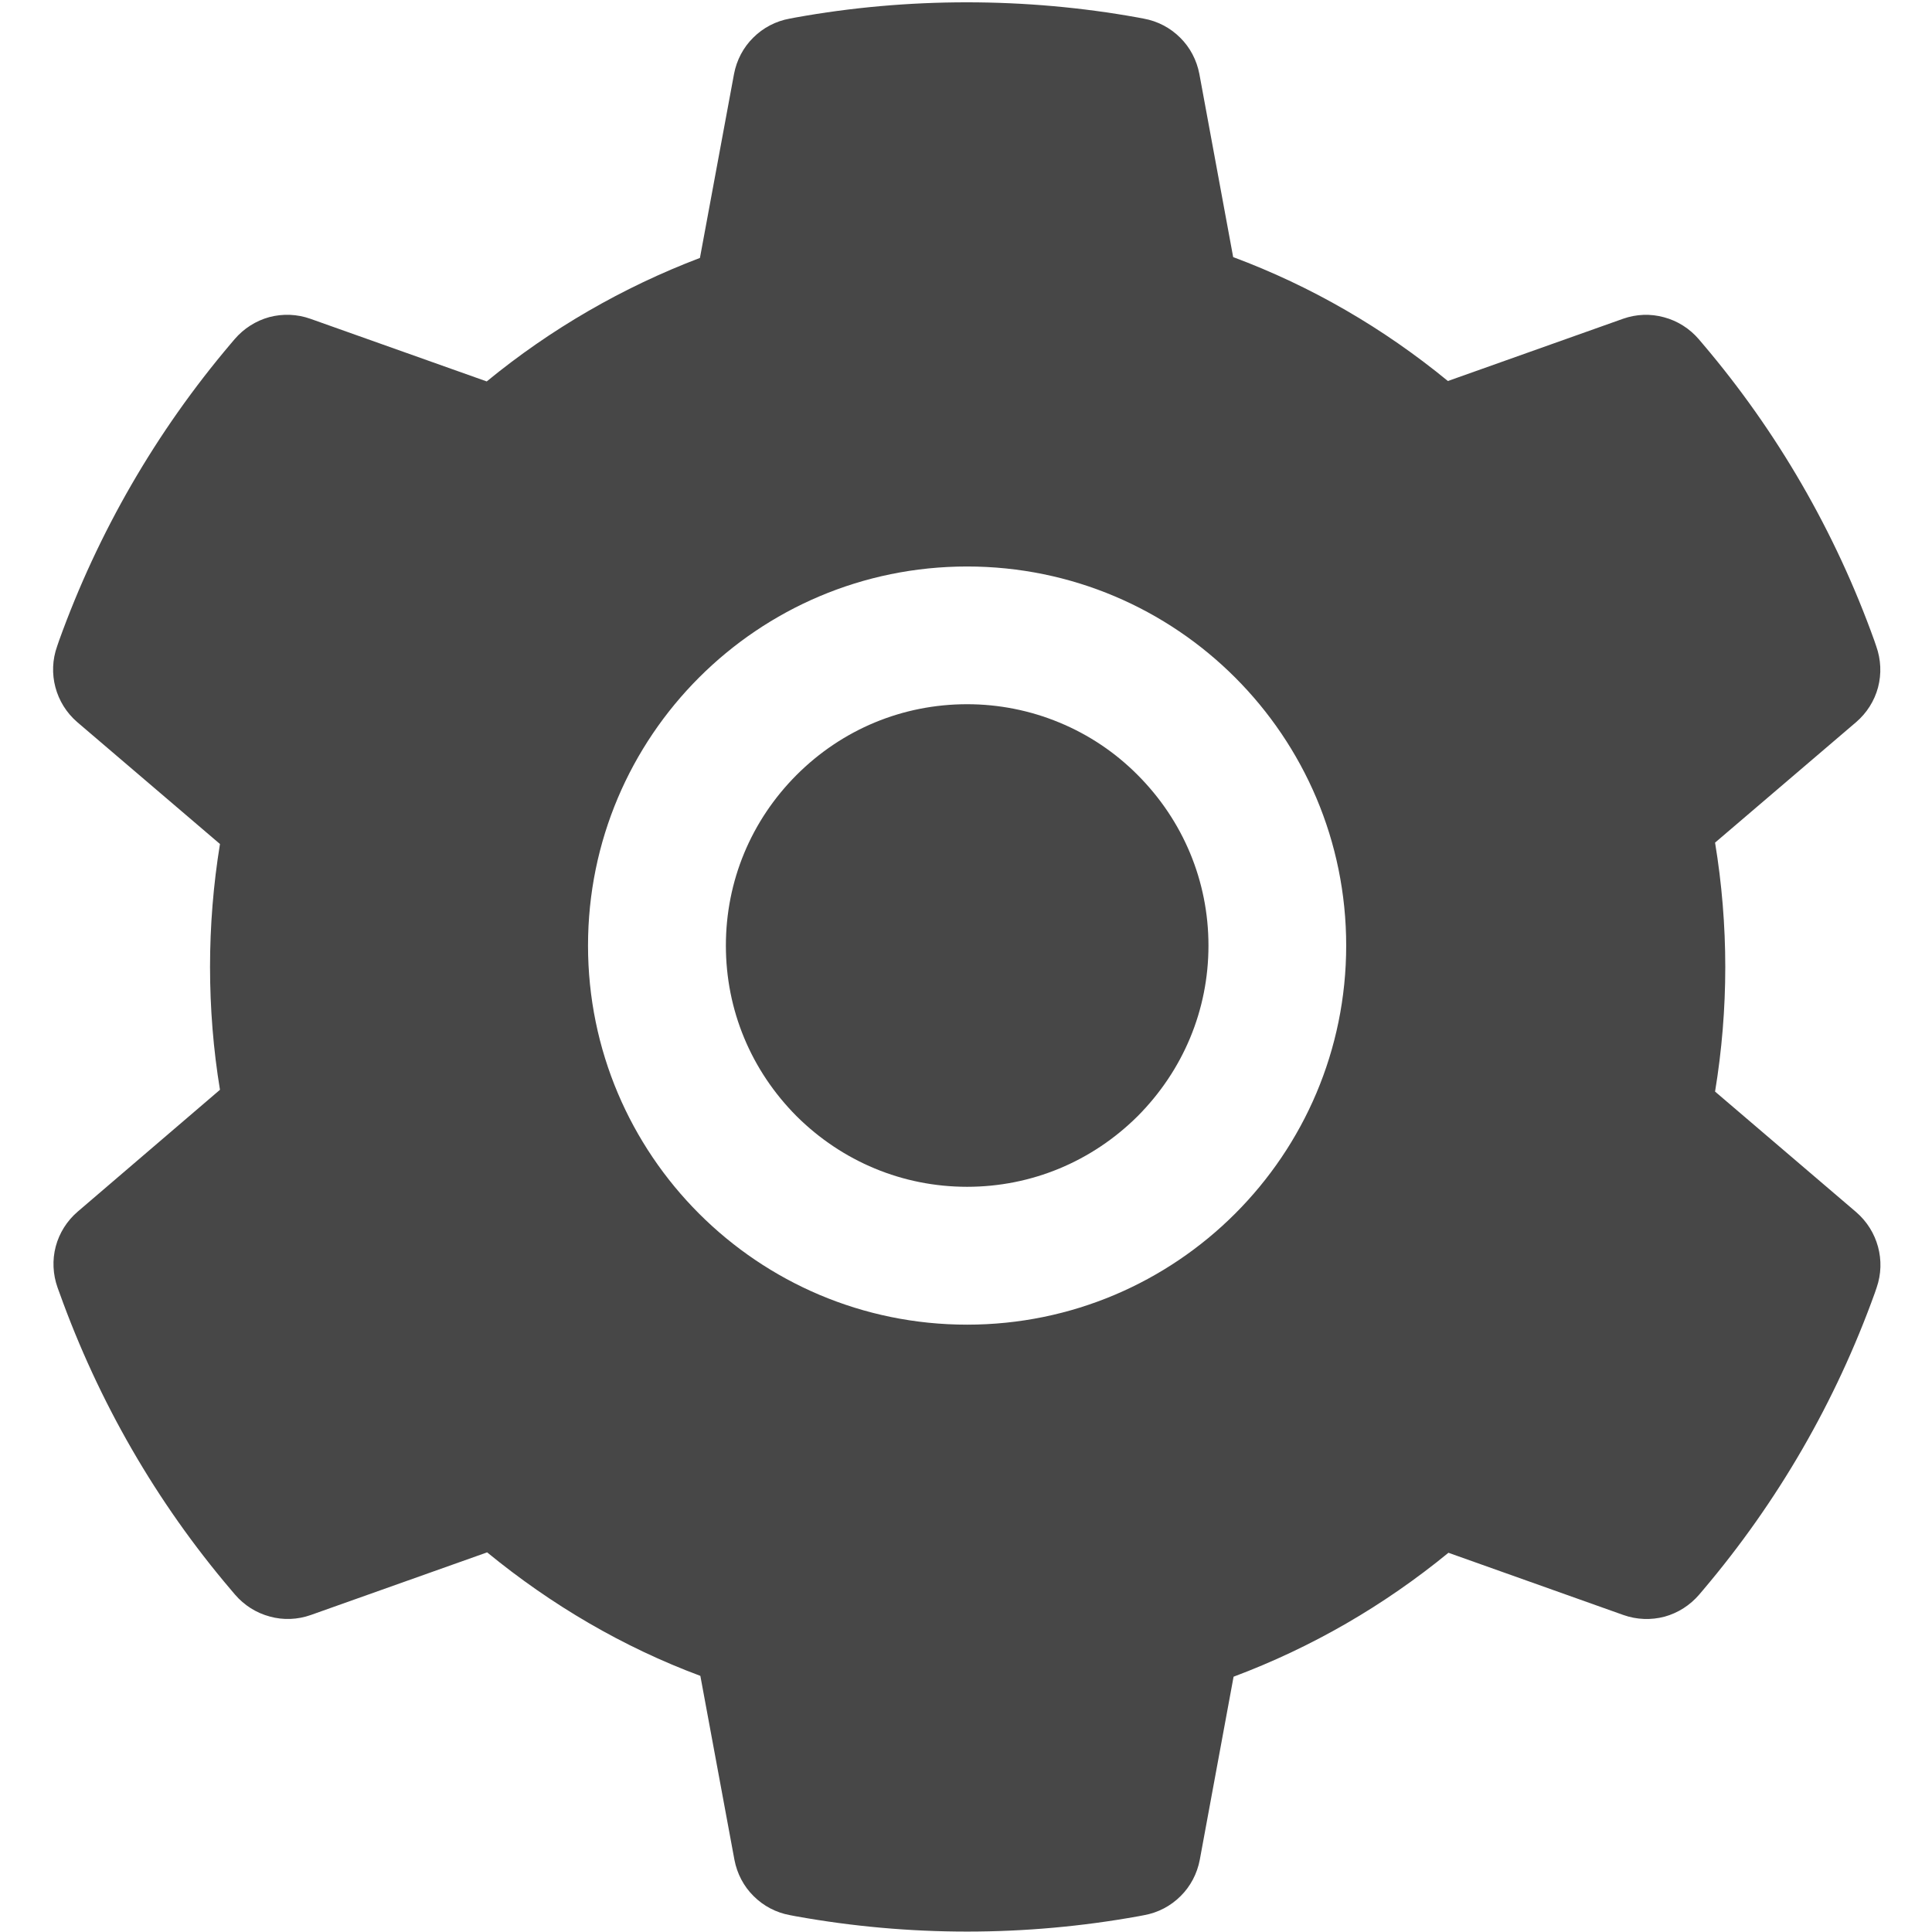 <svg width="14" height="14" viewBox="0 0 14 14" fill="none" xmlns="http://www.w3.org/2000/svg">
<path d="M7.008 5.103C6.541 5.103 6.103 5.285 5.772 5.616C5.442 5.947 5.26 6.385 5.26 6.852C5.26 7.319 5.442 7.756 5.772 8.088C6.103 8.417 6.541 8.6 7.008 8.6C7.475 8.6 7.913 8.417 8.244 8.088C8.574 7.756 8.757 7.319 8.757 6.852C8.757 6.385 8.574 5.947 8.244 5.616C8.082 5.453 7.89 5.324 7.677 5.236C7.465 5.148 7.238 5.103 7.008 5.103ZM13.45 8.783L12.428 7.91C12.477 7.613 12.502 7.31 12.502 7.008C12.502 6.706 12.477 6.402 12.428 6.106L13.45 5.233C13.527 5.167 13.583 5.079 13.609 4.981C13.635 4.882 13.63 4.779 13.596 4.683L13.582 4.642C13.3 3.856 12.879 3.127 12.338 2.491L12.31 2.458C12.244 2.381 12.156 2.325 12.058 2.299C11.96 2.272 11.857 2.276 11.761 2.31L10.492 2.761C10.024 2.377 9.502 2.074 8.936 1.863L8.691 0.536C8.672 0.436 8.624 0.344 8.552 0.273C8.48 0.201 8.388 0.153 8.288 0.135L8.246 0.127C7.433 -0.02 6.577 -0.02 5.764 0.127L5.722 0.135C5.622 0.153 5.53 0.201 5.458 0.273C5.386 0.344 5.338 0.436 5.319 0.536L5.072 1.869C4.512 2.082 3.99 2.384 3.527 2.764L2.249 2.31C2.153 2.276 2.049 2.272 1.951 2.298C1.853 2.325 1.766 2.381 1.7 2.458L1.672 2.491C1.132 3.128 0.711 3.856 0.428 4.642L0.414 4.683C0.344 4.878 0.402 5.097 0.56 5.233L1.594 6.116C1.546 6.41 1.522 6.71 1.522 7.006C1.522 7.306 1.546 7.606 1.594 7.897L0.563 8.78C0.486 8.846 0.43 8.934 0.404 9.032C0.378 9.13 0.383 9.234 0.417 9.33L0.432 9.371C0.714 10.156 1.131 10.883 1.675 11.522L1.703 11.555C1.769 11.632 1.857 11.688 1.955 11.714C2.052 11.741 2.156 11.737 2.252 11.703L3.53 11.249C3.996 11.631 4.514 11.935 5.075 12.144L5.322 13.477C5.341 13.577 5.389 13.669 5.461 13.74C5.533 13.812 5.625 13.86 5.725 13.878L5.767 13.886C6.588 14.034 7.428 14.034 8.249 13.886L8.291 13.878C8.391 13.86 8.483 13.812 8.555 13.74C8.627 13.669 8.675 13.577 8.694 13.477L8.939 12.15C9.505 11.938 10.027 11.636 10.496 11.252L11.764 11.703C11.86 11.737 11.964 11.741 12.062 11.715C12.16 11.688 12.247 11.632 12.313 11.555L12.341 11.522C12.885 10.88 13.302 10.156 13.585 9.371L13.599 9.33C13.666 9.136 13.608 8.919 13.45 8.783ZM7.008 9.599C5.491 9.599 4.261 8.369 4.261 6.852C4.261 5.335 5.491 4.105 7.008 4.105C8.525 4.105 9.755 5.335 9.755 6.852C9.755 8.369 8.525 9.599 7.008 9.599Z" fill="black" fill-opacity="0.72"/>
</svg>
